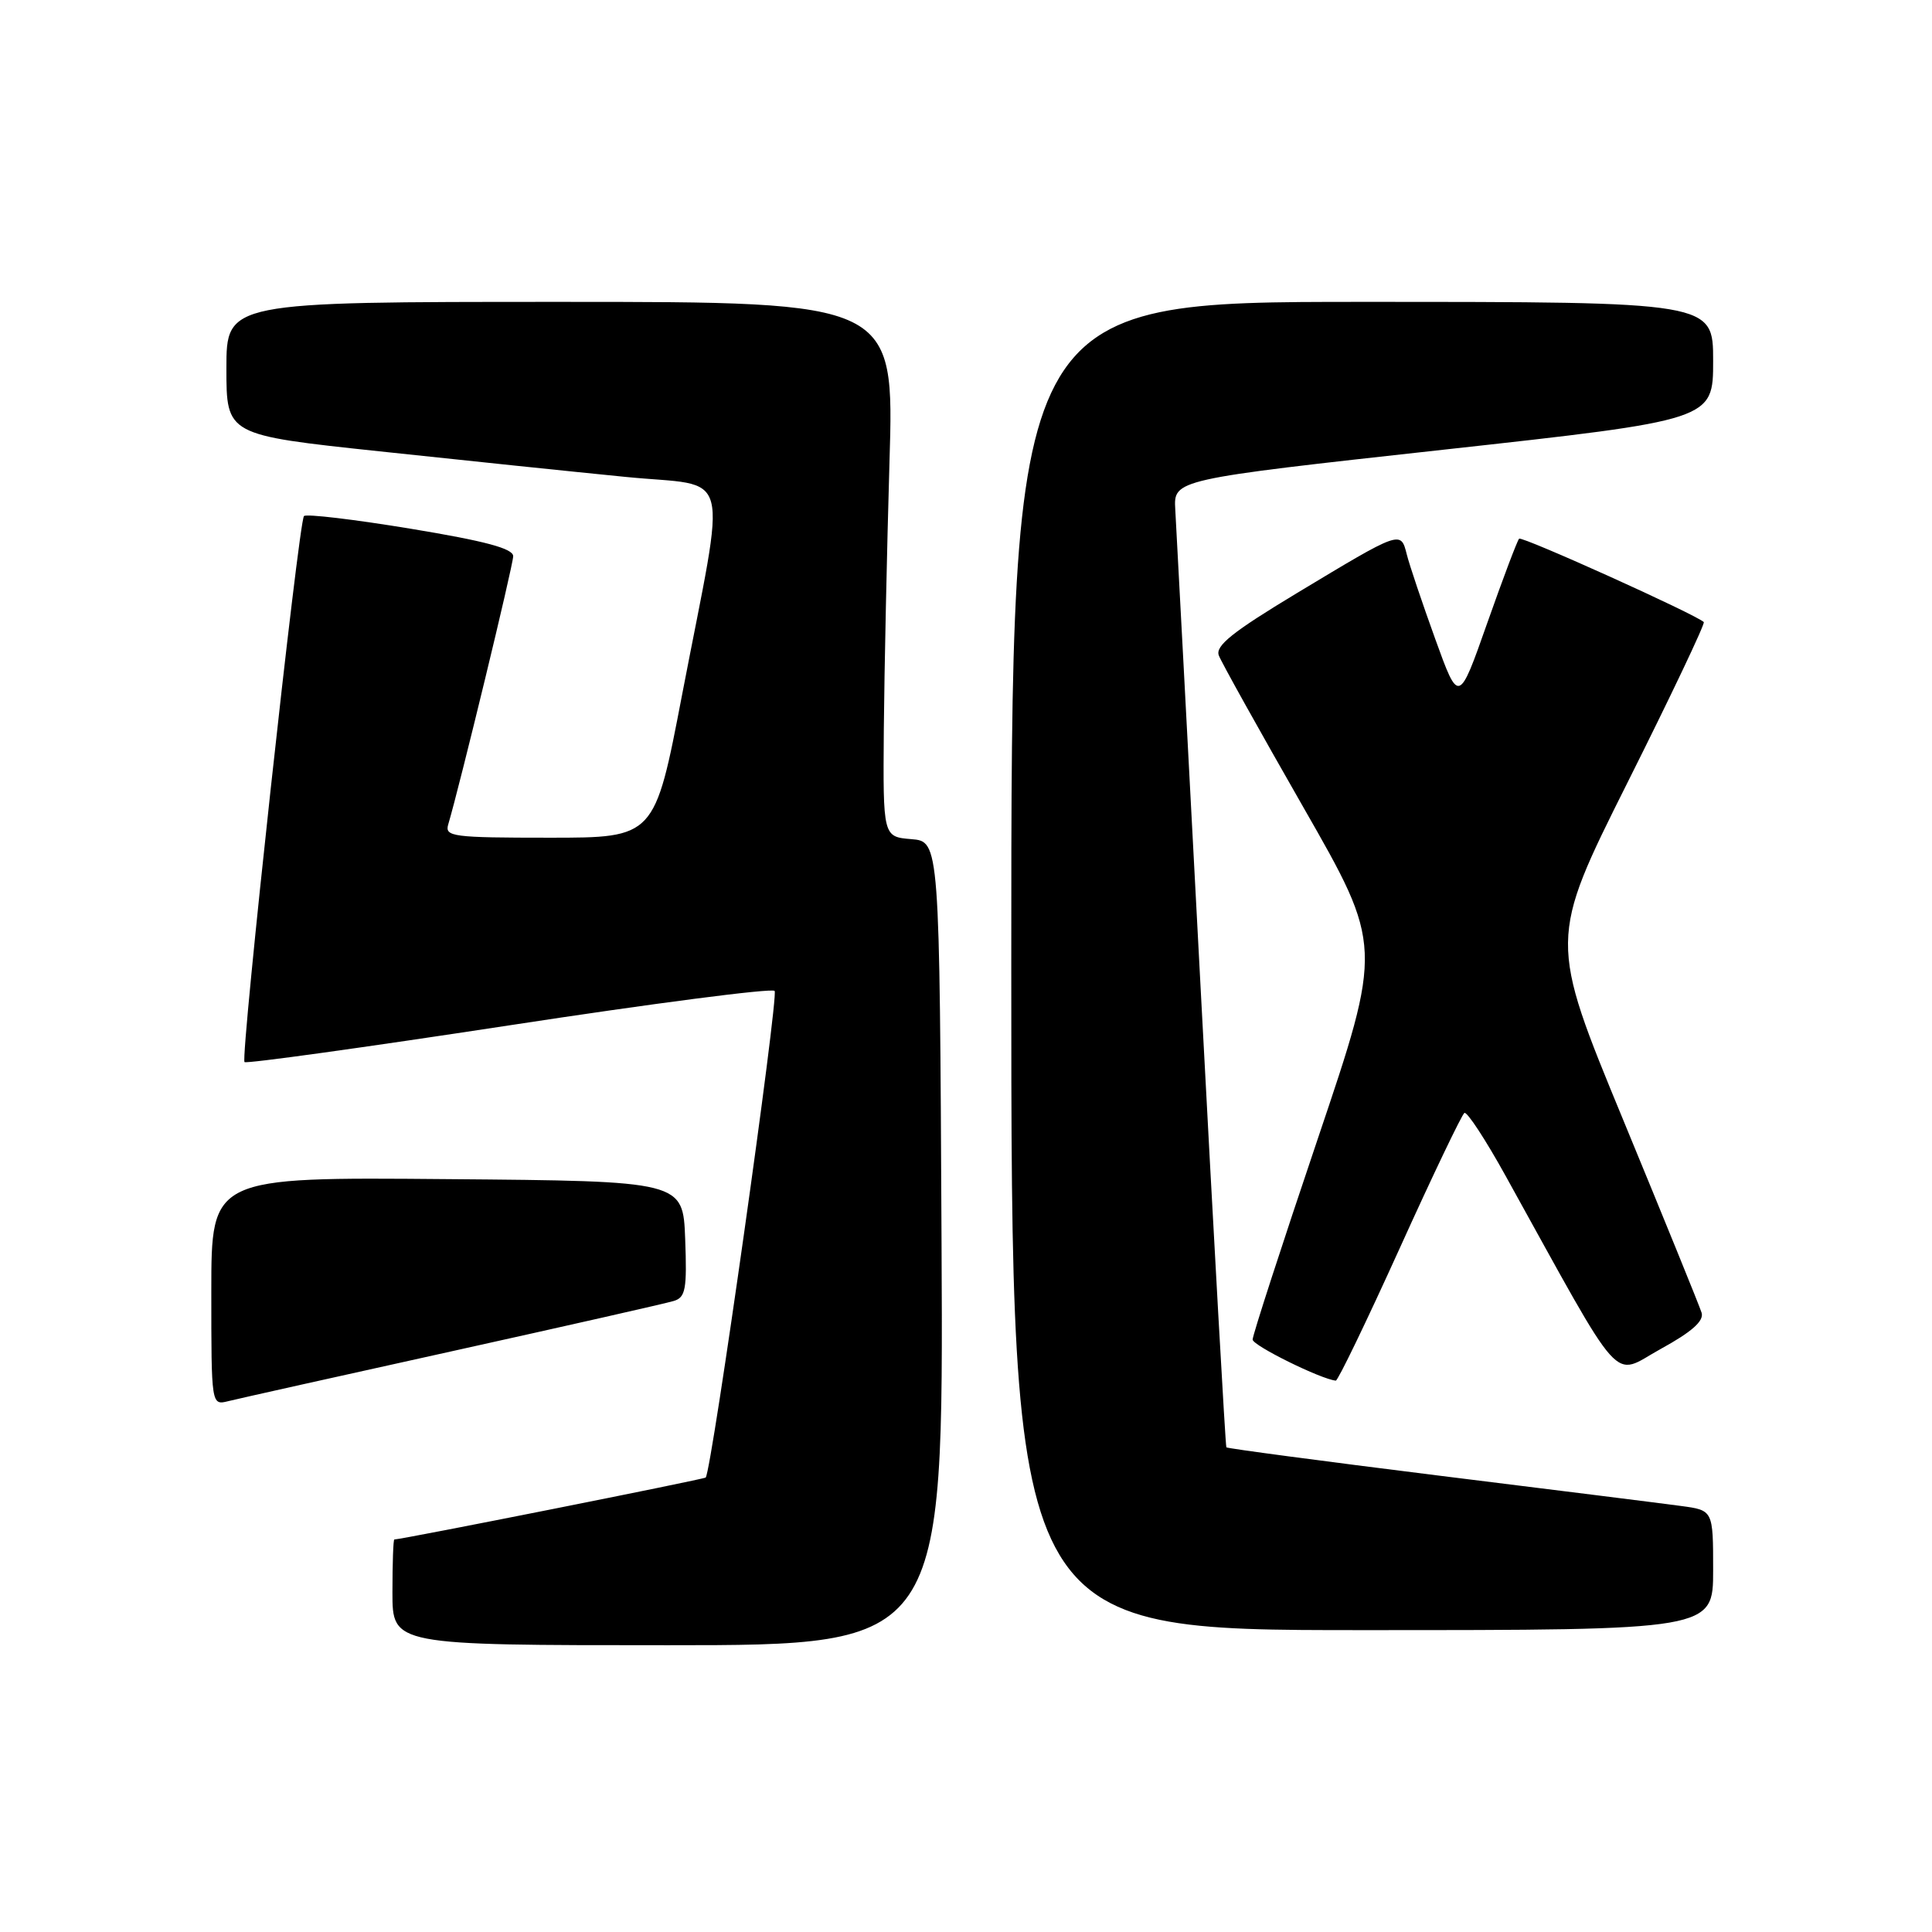 <?xml version="1.0" encoding="UTF-8" standalone="no"?>
<!DOCTYPE svg PUBLIC "-//W3C//DTD SVG 1.1//EN" "http://www.w3.org/Graphics/SVG/1.1/DTD/svg11.dtd" >
<svg xmlns="http://www.w3.org/2000/svg" xmlns:xlink="http://www.w3.org/1999/xlink" version="1.1" viewBox="0 0 256 256">
 <g >
 <path fill="currentColor"
d=" M 124.76 164.75 C 124.50 111.50 124.50 111.50 120.75 111.19 C 117.00 110.88 117.00 110.88 117.11 96.69 C 117.18 88.89 117.52 72.94 117.86 61.25 C 118.50 40.00 118.50 40.00 74.25 40.00 C 30.00 40.00 30.00 40.00 30.00 48.82 C 30.00 57.64 30.00 57.64 50.25 59.80 C 61.39 60.99 76.06 62.52 82.86 63.19 C 97.23 64.63 96.32 61.14 90.38 92.06 C 86.75 111.00 86.75 111.00 72.81 111.00 C 60.00 111.00 58.91 110.86 59.39 109.25 C 60.90 104.19 68.00 74.89 68.00 73.70 C 68.00 72.68 64.29 71.69 54.42 70.06 C 46.96 68.83 40.59 68.07 40.28 68.38 C 39.57 69.10 31.83 140.16 32.40 140.73 C 32.63 140.97 48.37 138.78 67.38 135.88 C 86.38 132.97 102.24 130.91 102.64 131.30 C 103.22 131.89 94.31 194.86 93.51 195.78 C 93.32 196.01 53.29 203.97 52.25 203.99 C 52.11 204.00 52.00 207.15 52.00 211.00 C 52.00 218.00 52.00 218.00 88.51 218.00 C 125.02 218.00 125.02 218.00 124.76 164.75 Z  M 227.00 208.06 C 227.00 200.12 227.00 200.12 222.75 199.55 C 220.41 199.23 205.95 197.42 190.61 195.52 C 175.28 193.61 162.63 191.93 162.50 191.78 C 162.38 191.63 160.86 164.50 159.12 131.50 C 157.38 98.50 155.86 69.71 155.73 67.52 C 155.50 63.53 155.50 63.53 191.25 59.59 C 227.00 55.65 227.00 55.65 227.00 47.82 C 227.00 40.00 227.00 40.00 180.50 40.00 C 134.00 40.00 134.00 40.00 134.00 128.00 C 134.00 216.00 134.00 216.00 180.50 216.00 C 227.00 216.00 227.00 216.00 227.00 208.06 Z  M 60.00 179.02 C 75.12 175.67 88.31 172.69 89.29 172.38 C 90.84 171.91 91.04 170.82 90.79 164.17 C 90.50 156.50 90.50 156.50 59.25 156.24 C 28.00 155.97 28.00 155.97 28.00 171.09 C 28.00 186.22 28.00 186.22 30.25 185.66 C 31.49 185.35 44.88 182.36 60.00 179.02 Z  M 185.46 165.42 C 189.83 155.76 193.70 147.69 194.04 147.47 C 194.39 147.26 196.84 151.00 199.49 155.79 C 215.46 184.62 213.45 182.38 220.04 178.75 C 224.18 176.48 225.81 175.03 225.47 173.94 C 225.21 173.09 220.54 161.62 215.11 148.46 C 205.23 124.53 205.23 124.53 215.67 103.66 C 221.42 92.18 225.96 82.62 225.76 82.43 C 224.77 81.44 201.66 71.01 201.29 71.38 C 201.05 71.62 199.15 76.65 197.07 82.55 C 193.29 93.29 193.29 93.29 190.17 84.65 C 188.45 79.89 186.75 74.85 186.40 73.44 C 185.60 70.29 185.67 70.26 171.78 78.63 C 163.32 83.73 161.01 85.58 161.50 86.85 C 161.84 87.76 166.88 96.79 172.68 106.93 C 183.23 125.36 183.23 125.36 174.60 150.93 C 169.85 164.99 165.97 176.95 165.98 177.50 C 166.00 178.30 175.04 182.76 177.00 182.94 C 177.28 182.96 181.08 175.08 185.46 165.42 Z "/>
</g>
</svg>